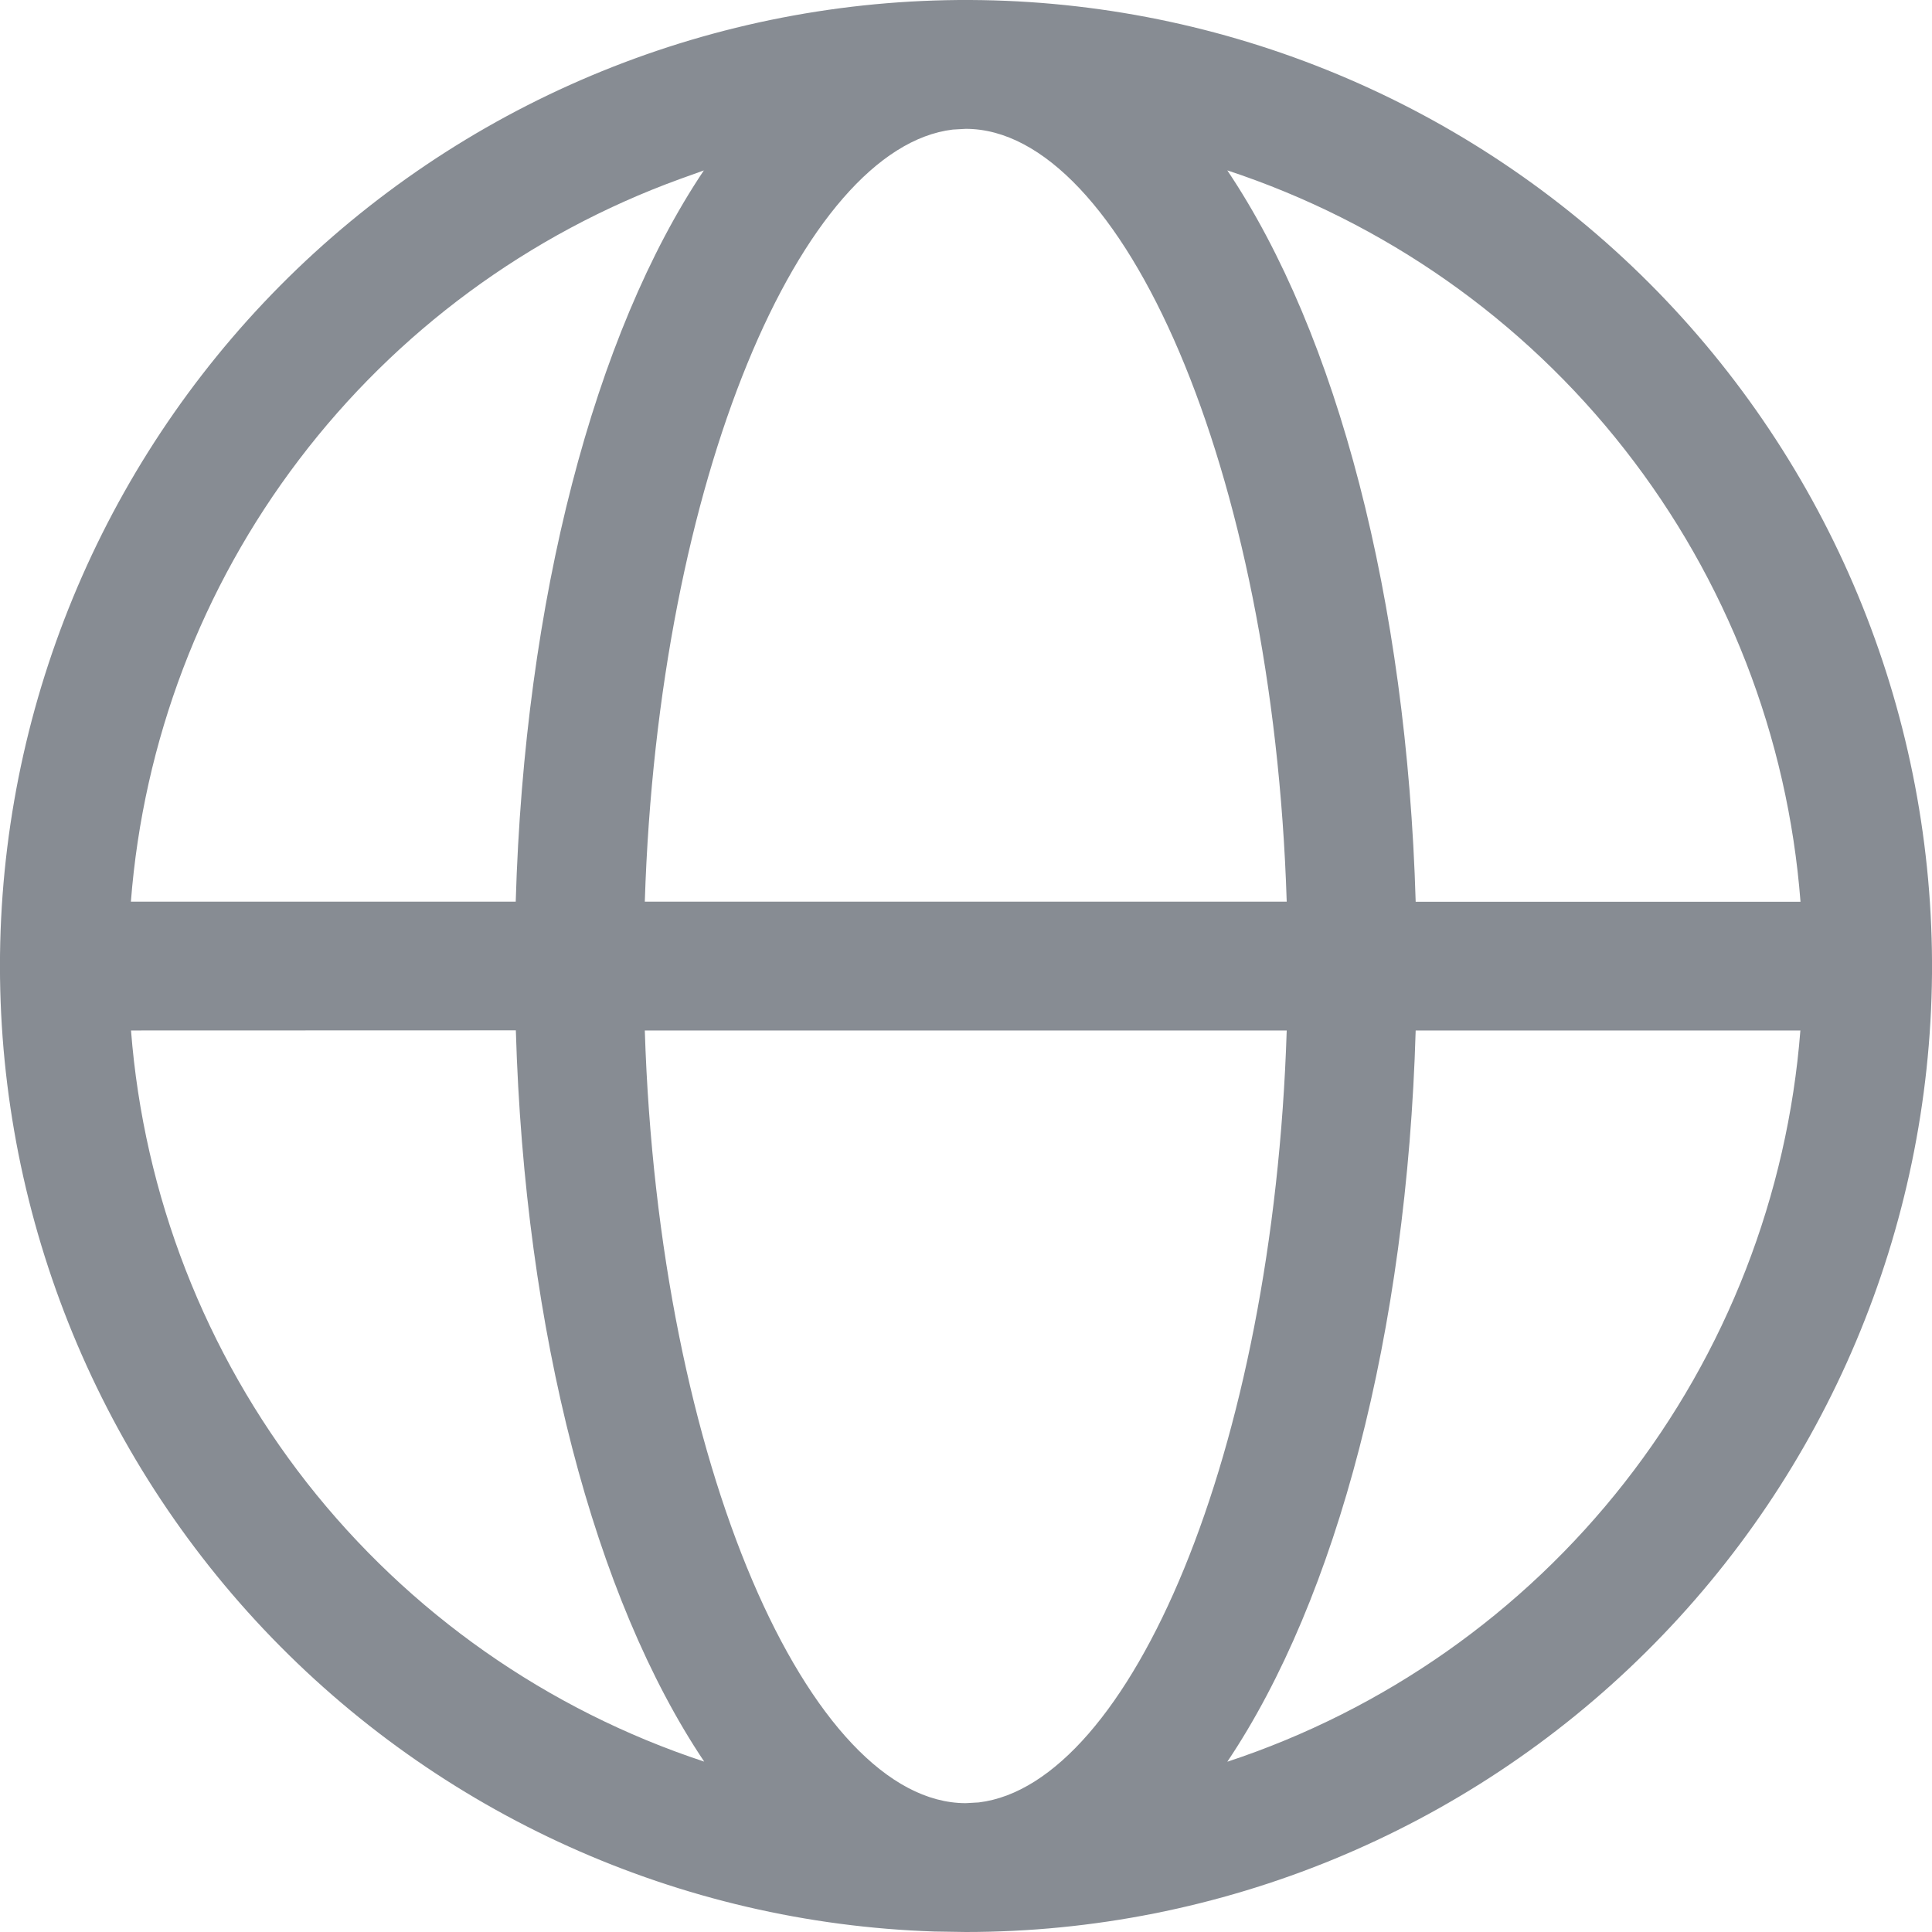 <svg width="16" height="16" viewBox="0 0 16 16" fill="none" xmlns="http://www.w3.org/2000/svg">
<path fill-rule="evenodd" clip-rule="evenodd" d="M7.739 15.996C5.629 15.927 3.633 15.027 2.184 13.493C0.735 11.958 -0.049 9.913 0.002 7.804C0.054 5.694 0.938 3.69 2.46 2.228C3.983 0.767 6.021 -0.034 8.132 0.001C10.242 0.036 12.253 0.903 13.727 2.414C15.2 3.925 16.017 5.956 16 8.067C15.982 10.177 15.131 12.195 13.632 13.681C12.134 15.167 10.108 16 7.998 16L7.739 15.996ZM10.656 8.534H5.34C5.454 12.14 6.712 14.933 7.998 14.933L8.105 14.927C9.353 14.778 10.545 12.04 10.656 8.534ZM1.085 8.534C1.191 9.899 1.698 11.202 2.542 12.28C3.387 13.357 4.531 14.16 5.832 14.589C4.924 13.236 4.345 11.035 4.272 8.533L1.085 8.534ZM14.911 8.534H11.724C11.651 11.035 11.073 13.236 10.164 14.59C11.464 14.161 12.609 13.357 13.453 12.279C14.297 11.202 14.804 9.898 14.91 8.533L14.911 8.534ZM14.911 7.468C14.806 6.103 14.299 4.799 13.454 3.721C12.61 2.643 11.465 1.84 10.164 1.411C11.073 2.764 11.651 4.965 11.724 7.468H14.911ZM5.833 1.41L5.63 1.483C4.378 1.938 3.283 2.745 2.477 3.806C1.67 4.867 1.187 6.138 1.084 7.467H4.271C4.344 4.965 4.922 2.763 5.83 1.41H5.833ZM7.998 1.067L7.891 1.073C6.643 1.222 5.451 3.961 5.34 7.467H10.656C10.542 3.861 9.284 1.067 7.998 1.067Z" fill="#878C93"/>
</svg>
